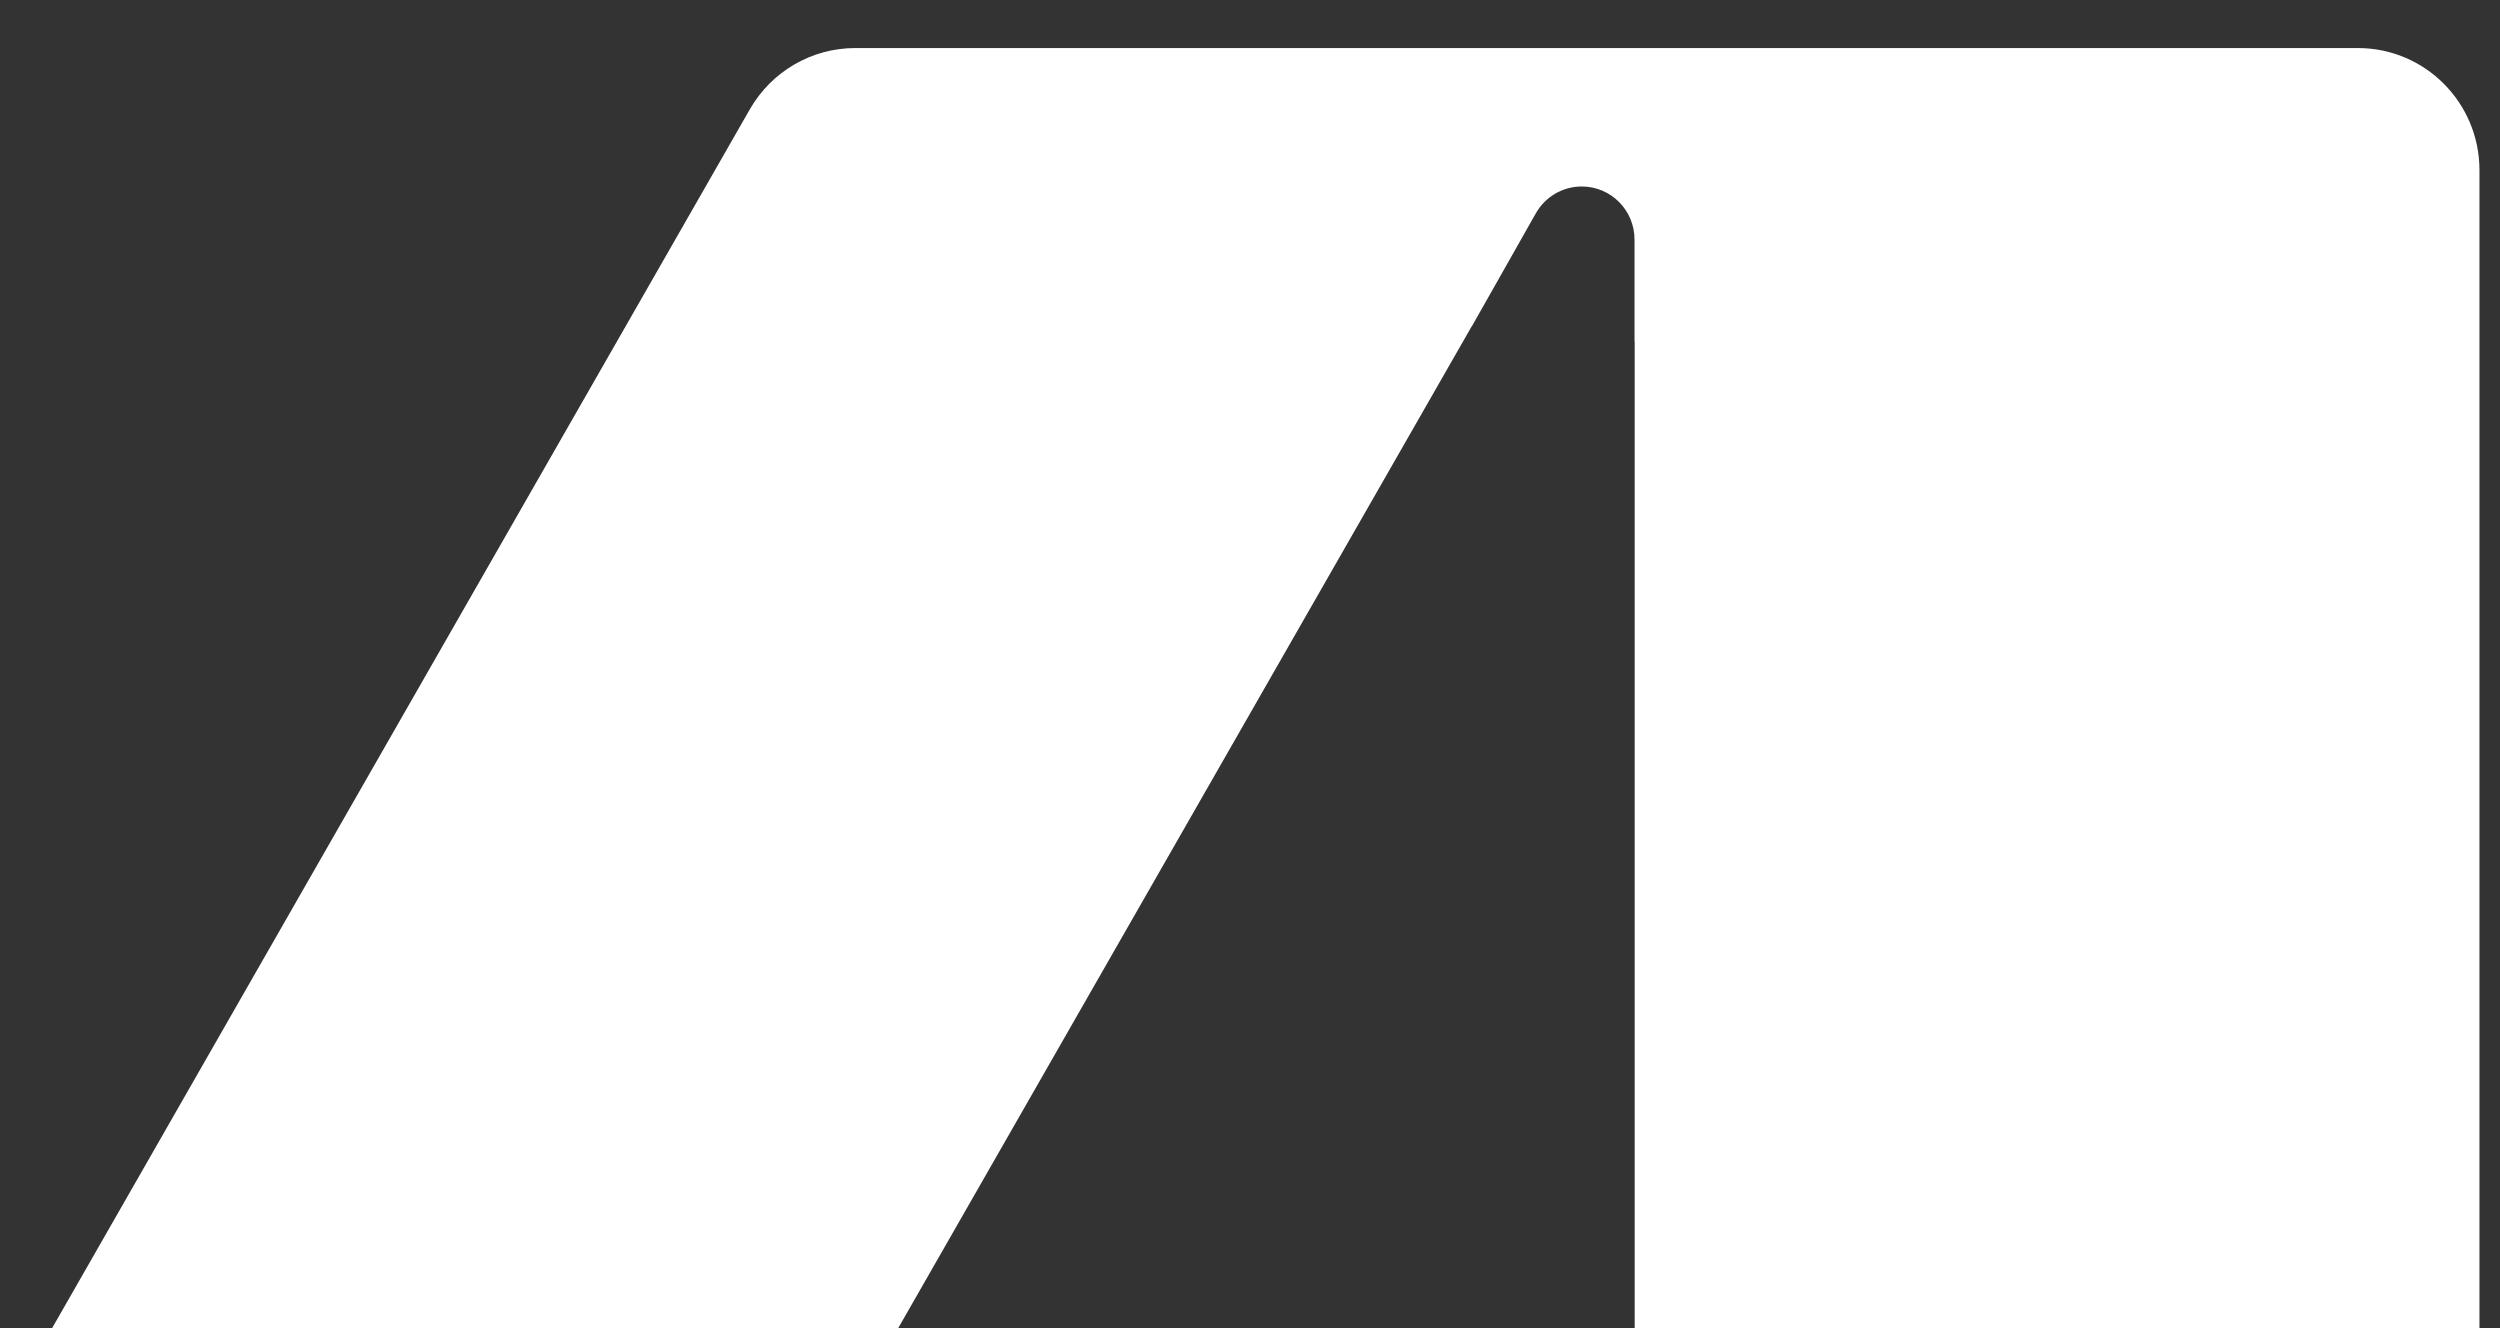 <svg width="32" height="17" viewBox="0 0 32 17" fill="none" xmlns="http://www.w3.org/2000/svg">
<rect x="0" y="0" width="32" height="17" fill="#333333" stroke="none"/>
<path d="M9.598 1.399C9.876 0.914 10.39 0.615 10.947 0.615H30.181C31.041 0.615 31.737 1.315 31.737 2.178V17H20.924V4.373L20.922 4.373V3.066C20.922 2.691 20.62 2.387 20.246 2.387C20.003 2.387 19.779 2.518 19.659 2.73L18.842 4.173L18.84 4.173L11.497 17H0.667L9.598 1.399Z" fill="white"/>
</svg>
